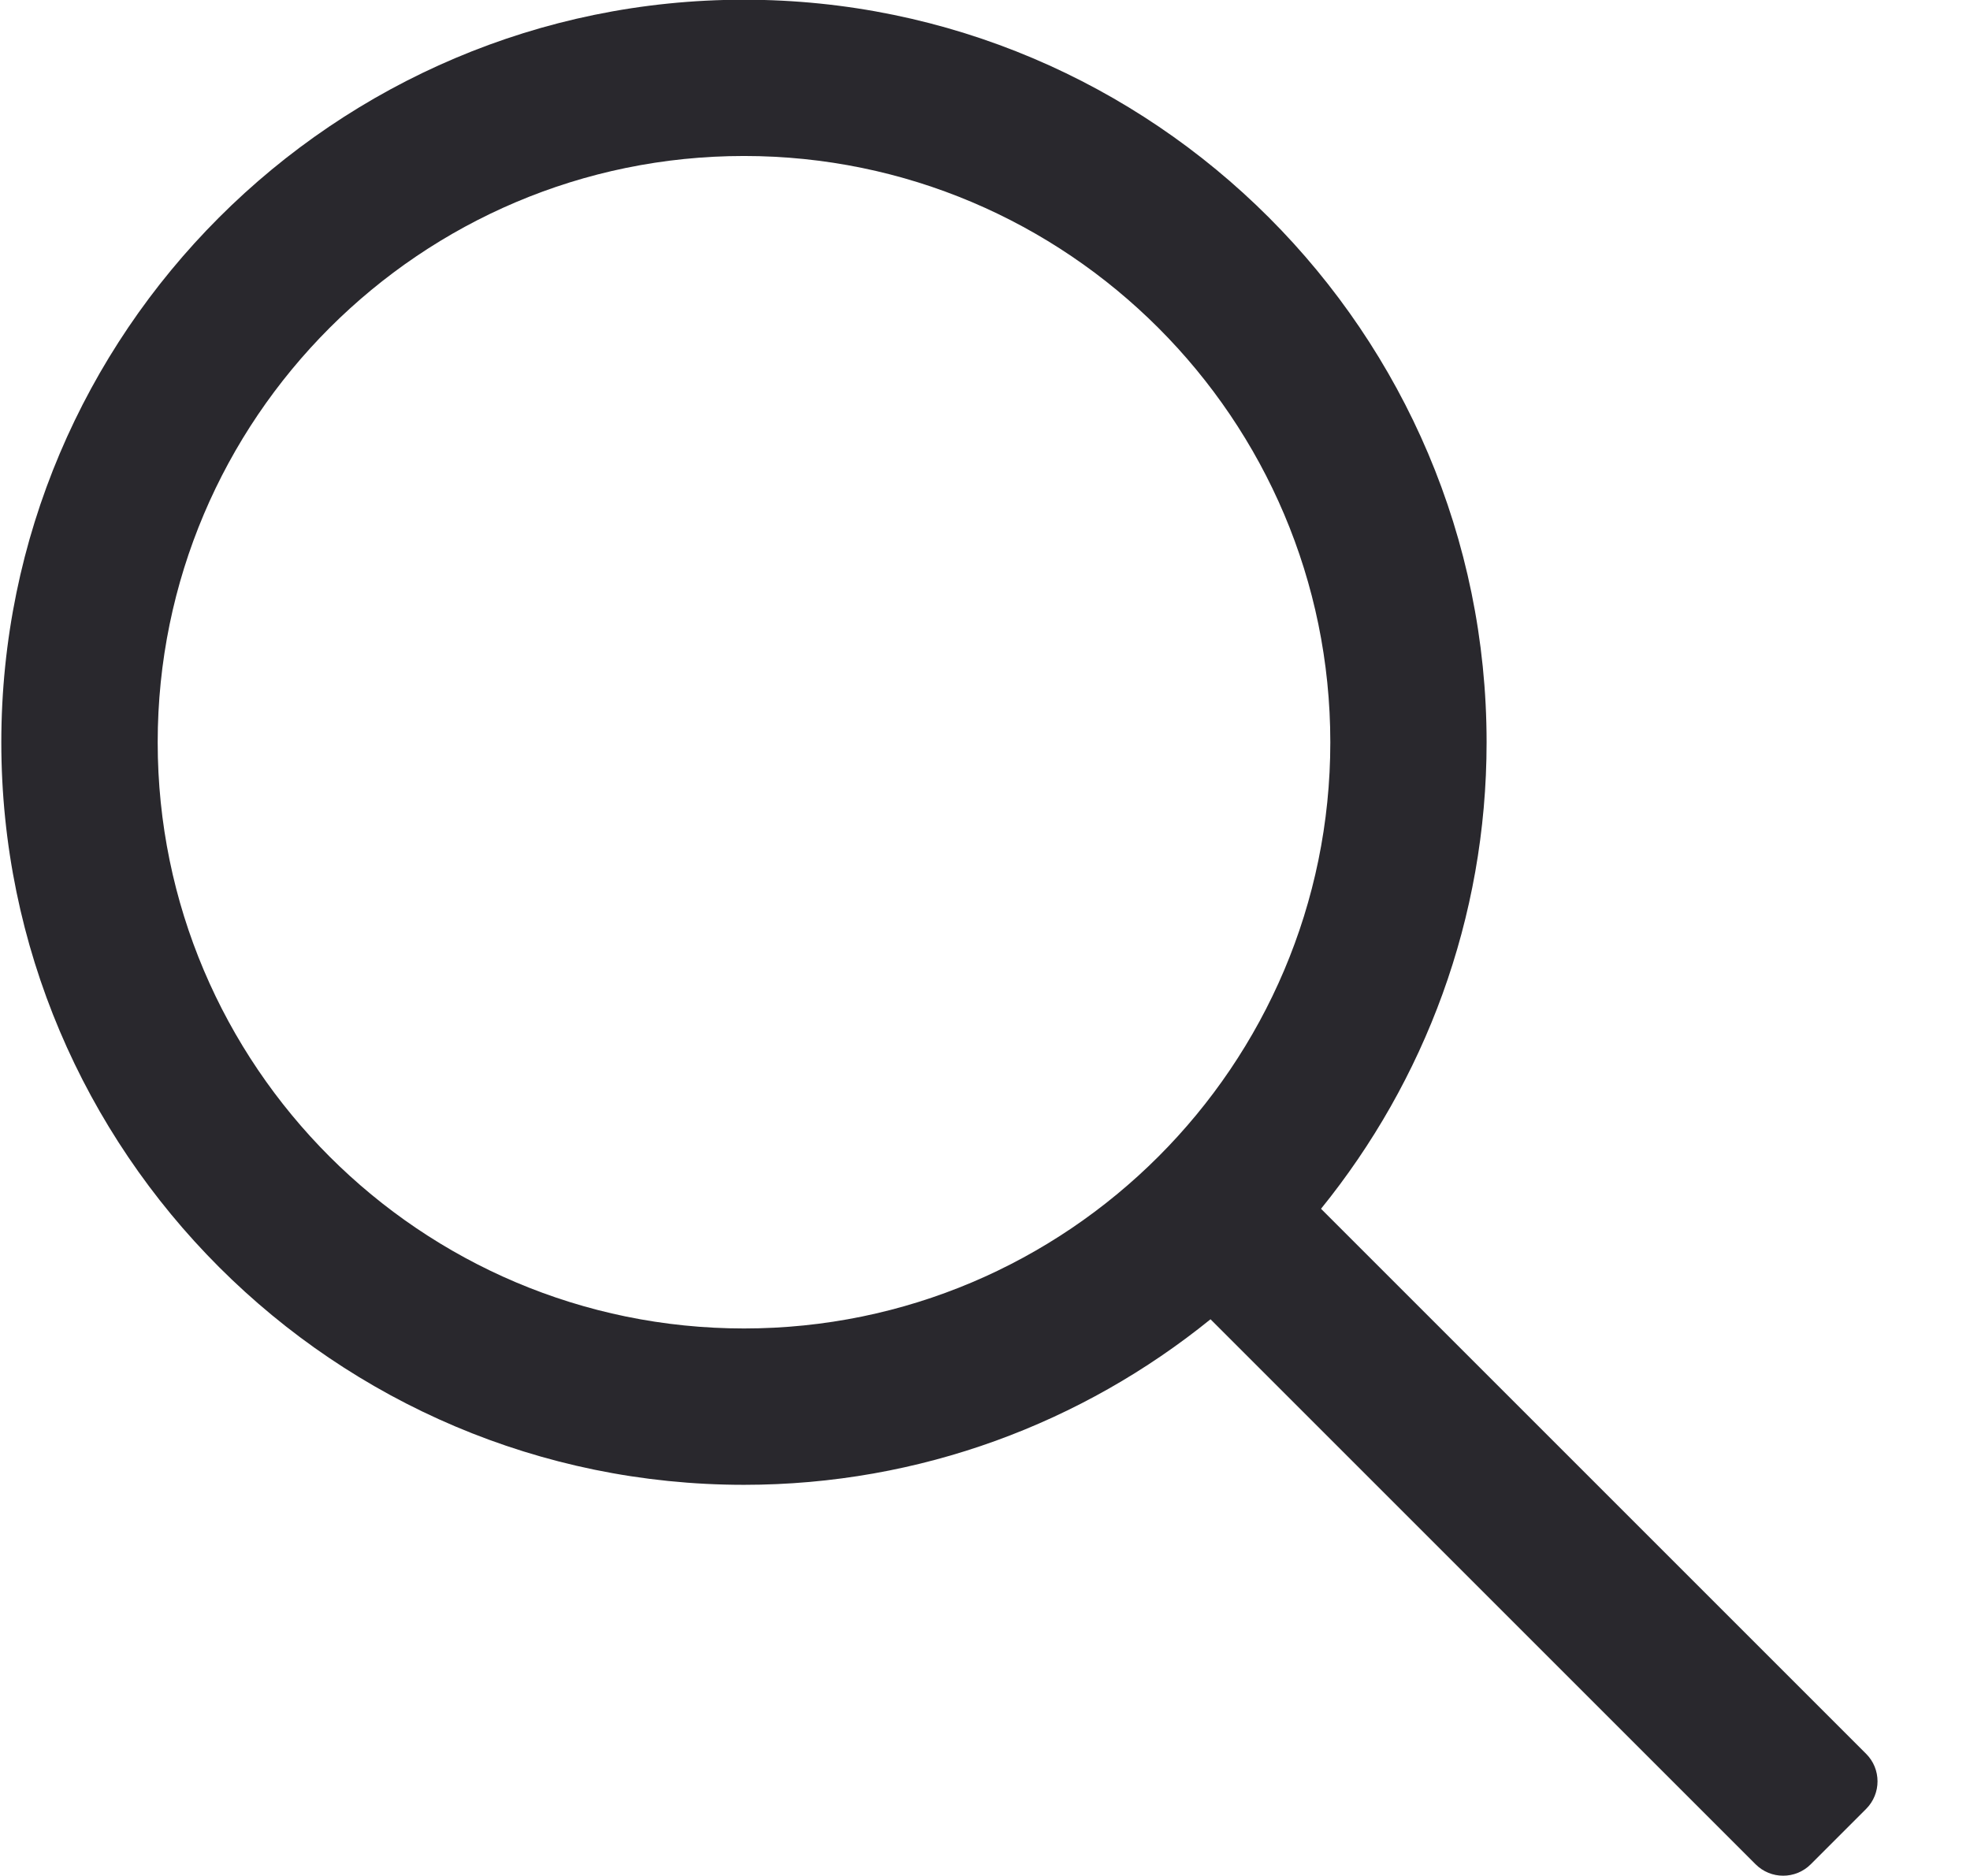 <svg 
 xmlns="http://www.w3.org/2000/svg"
 xmlns:xlink="http://www.w3.org/1999/xlink"
 width="21px" height="20px">
<path fill-rule="evenodd"  fill="rgb(41, 40, 45)"
 d="M19.892,18.697 L14.082,12.887 C15.184,11.526 15.847,9.796 15.847,7.914 C15.847,3.548 12.296,-0.003 7.931,-0.003 C3.565,-0.003 0.014,3.548 0.014,7.914 C0.014,12.279 3.565,15.830 7.931,15.830 C9.814,15.830 11.543,15.167 12.904,14.065 L18.714,19.875 C18.876,20.038 19.140,20.038 19.303,19.875 L19.892,19.286 C20.055,19.123 20.055,18.859 19.892,18.697 ZM7.931,14.163 C4.484,14.163 1.681,11.360 1.681,7.914 C1.681,4.467 4.484,1.663 7.931,1.663 C11.377,1.663 14.181,4.467 14.181,7.914 C14.181,11.360 11.377,14.163 7.931,14.163 Z"/>
</svg>